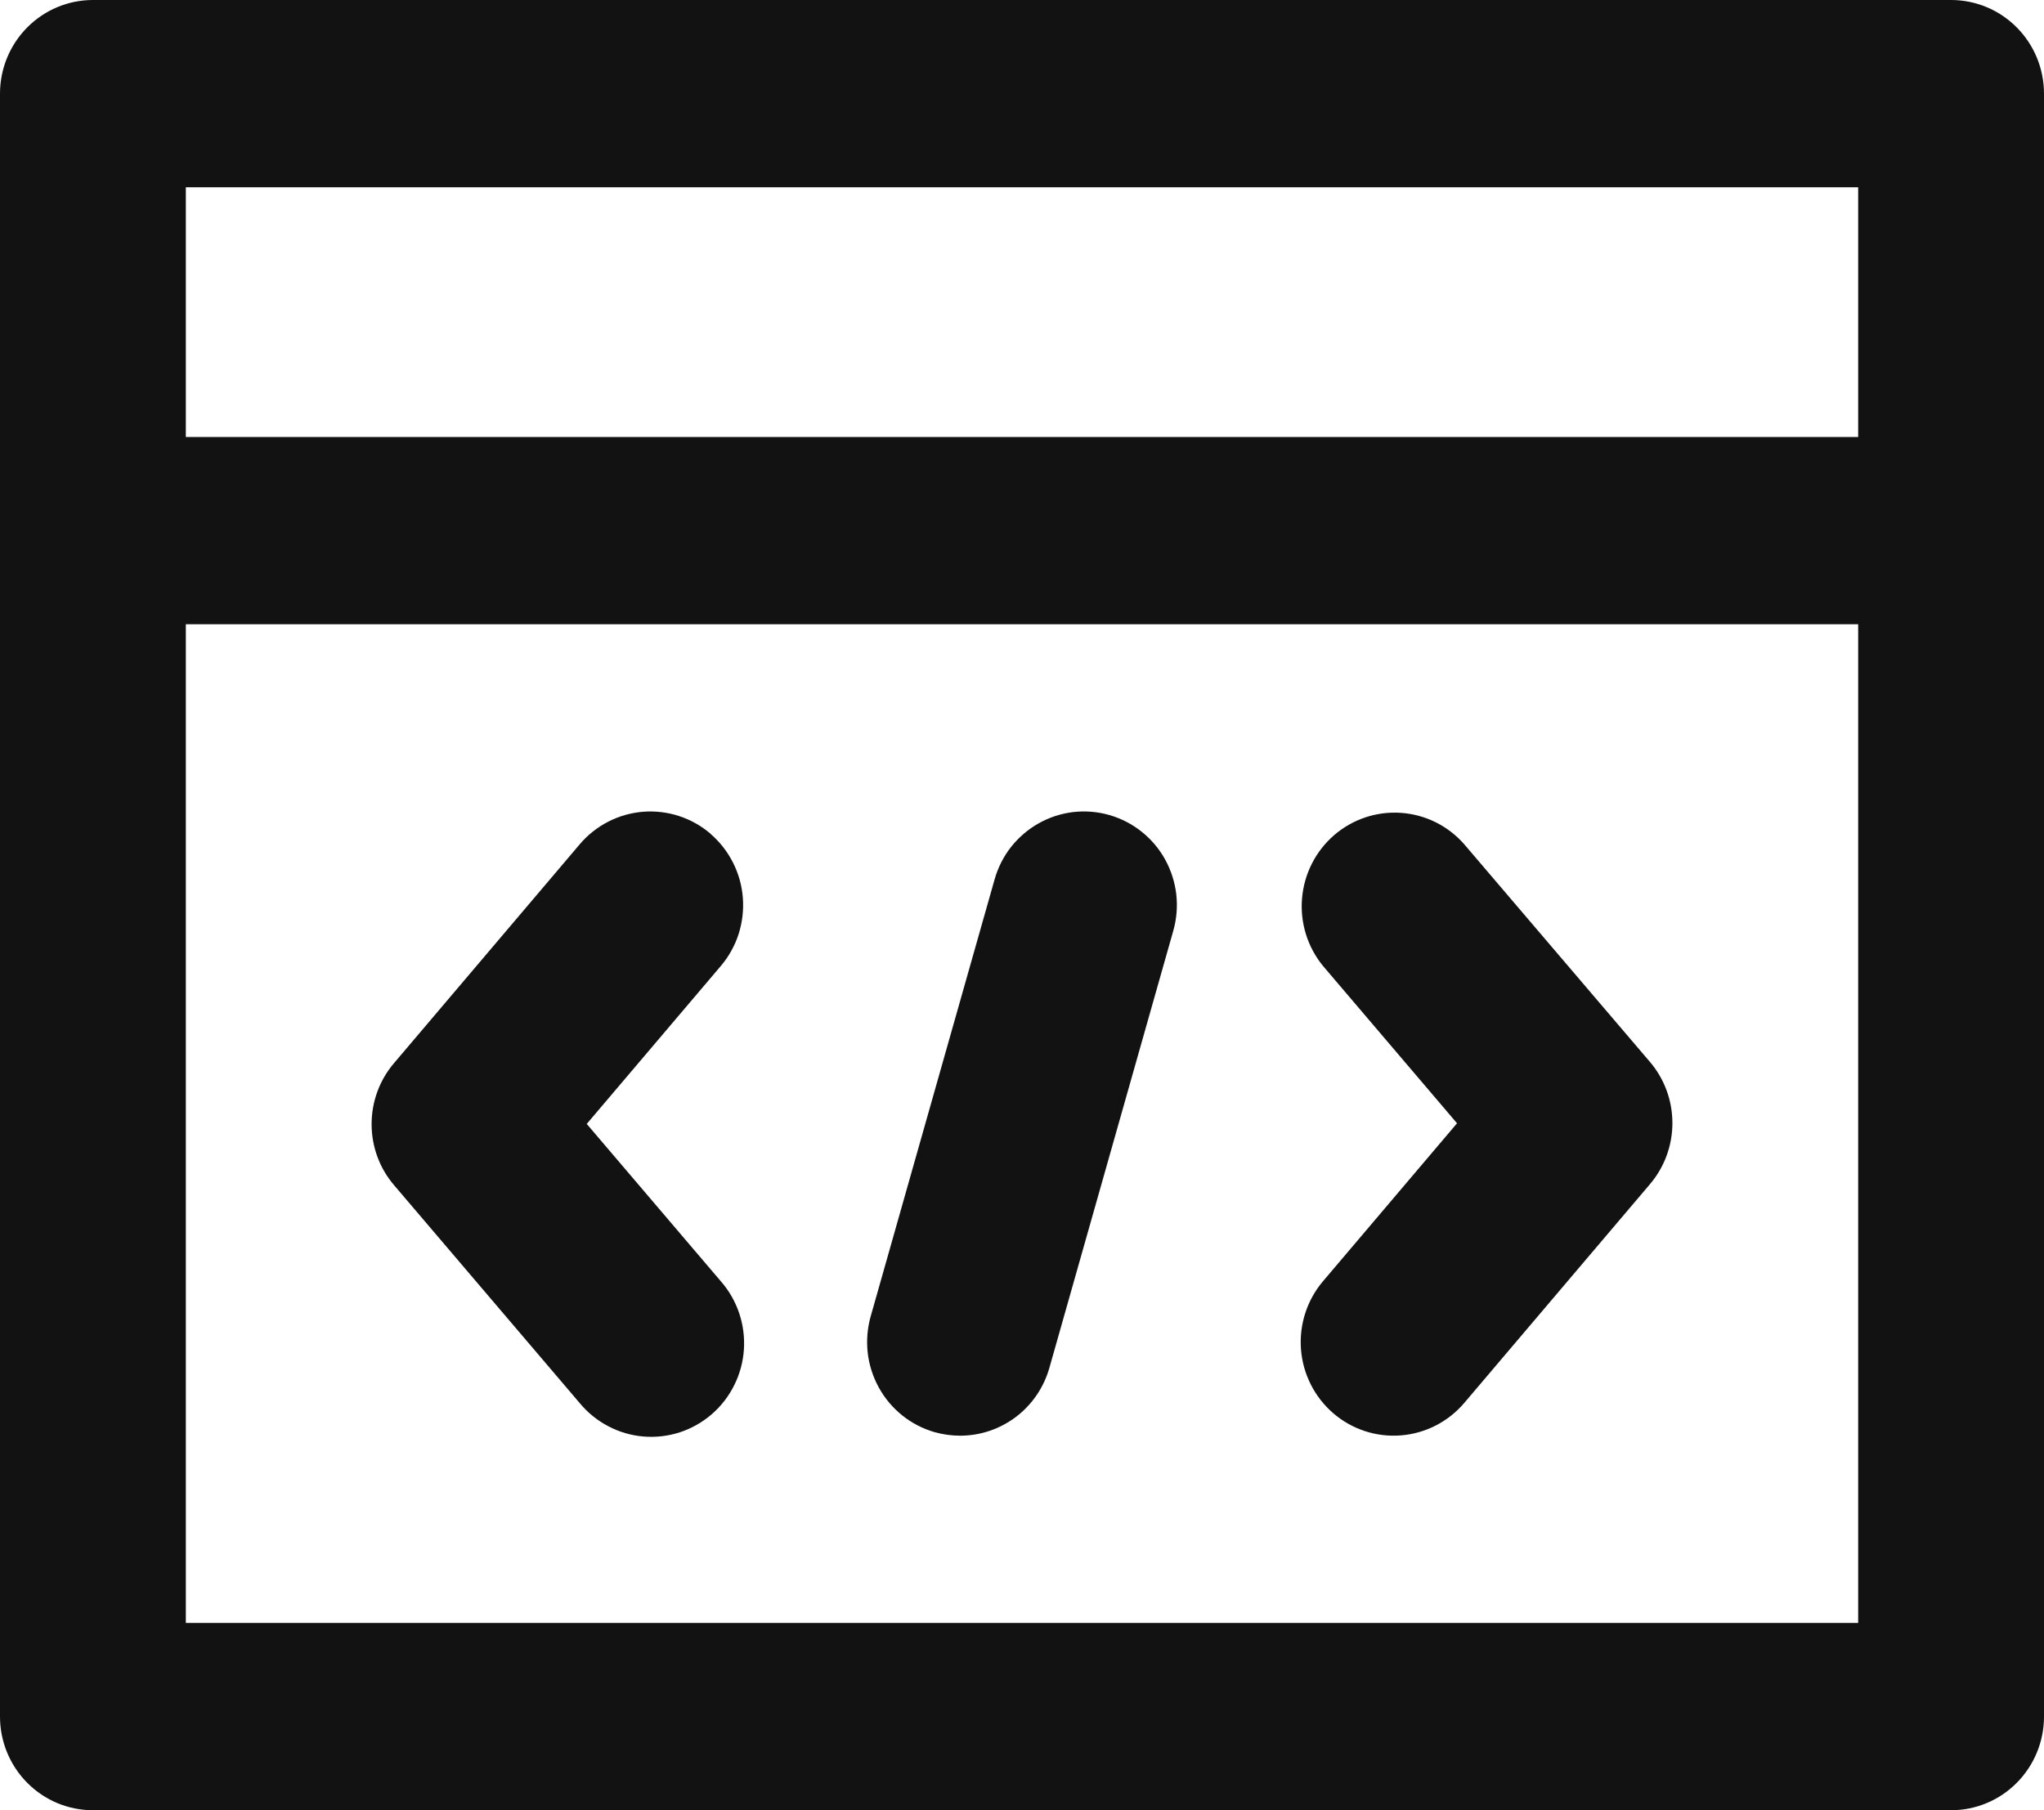 <svg width="35" height="31" viewBox="0 0 35 31" fill="none" xmlns="http://www.w3.org/2000/svg">
<path d="M33.409 0H1.591C1.169 0 0.764 0.169 0.466 0.47C0.168 0.77 0 1.178 0 1.603V29.397C0 29.822 0.168 30.23 0.466 30.53C0.764 30.831 1.169 31 1.591 31H33.409C33.831 31 34.236 30.831 34.534 30.53C34.832 30.23 35 29.822 35 29.397V1.603C35 1.178 34.832 0.77 34.534 0.47C34.236 0.169 33.831 0 33.409 0ZM31.818 3.207V7.483H3.182V3.207H31.818ZM3.182 27.793V10.69H31.818V27.793H3.182Z" fill="#121212"/>
<path d="M18.998 13.958C18.797 13.9 18.587 13.883 18.379 13.906C18.172 13.931 17.971 13.995 17.788 14.098C17.605 14.2 17.445 14.338 17.314 14.502C17.184 14.667 17.088 14.857 17.031 15.059L14.909 22.542C14.852 22.744 14.835 22.956 14.858 23.166C14.882 23.375 14.947 23.577 15.048 23.761C15.149 23.945 15.286 24.108 15.45 24.239C15.613 24.37 15.801 24.467 16.002 24.525C16.145 24.565 16.292 24.586 16.441 24.586C16.786 24.586 17.122 24.472 17.398 24.263C17.674 24.053 17.874 23.759 17.969 23.424L20.09 15.941C20.148 15.738 20.165 15.527 20.142 15.317C20.118 15.108 20.053 14.905 19.952 14.721C19.851 14.537 19.714 14.375 19.55 14.244C19.387 14.113 19.199 14.016 18.998 13.958Z" fill="#121212"/>
<path d="M12.171 14.281C12.012 14.145 11.828 14.04 11.629 13.975C11.431 13.91 11.221 13.885 11.013 13.901C10.805 13.918 10.601 13.975 10.415 14.071C10.229 14.166 10.063 14.298 9.927 14.458L6.746 18.207C6.498 18.498 6.363 18.868 6.363 19.251C6.363 19.634 6.498 20.004 6.746 20.294L9.927 24.028C10.062 24.191 10.228 24.326 10.416 24.424C10.603 24.523 10.807 24.582 11.018 24.6C11.228 24.618 11.44 24.593 11.641 24.528C11.842 24.462 12.027 24.357 12.188 24.218C12.348 24.08 12.479 23.91 12.573 23.72C12.668 23.53 12.724 23.323 12.738 23.11C12.752 22.898 12.724 22.685 12.656 22.484C12.588 22.283 12.48 22.097 12.34 21.938L10.047 19.247L12.343 16.542C12.479 16.382 12.582 16.197 12.647 15.997C12.711 15.796 12.736 15.585 12.72 15.375C12.704 15.165 12.647 14.961 12.552 14.773C12.457 14.585 12.327 14.418 12.168 14.281H12.171Z" fill="#121212"/>
<path d="M25.07 14.455C24.793 14.14 24.404 13.948 23.988 13.92C23.571 13.891 23.16 14.029 22.843 14.303C22.527 14.578 22.33 14.966 22.295 15.386C22.26 15.805 22.39 16.221 22.657 16.545L24.949 19.236L22.654 21.941C22.38 22.264 22.245 22.683 22.277 23.107C22.31 23.531 22.509 23.925 22.829 24.201C23.15 24.478 23.567 24.614 23.987 24.581C24.408 24.548 24.798 24.348 25.073 24.025L28.255 20.276C28.502 19.985 28.637 19.615 28.637 19.232C28.637 18.849 28.502 18.479 28.255 18.188L25.07 14.455Z" fill="#121212"/>
</svg>
